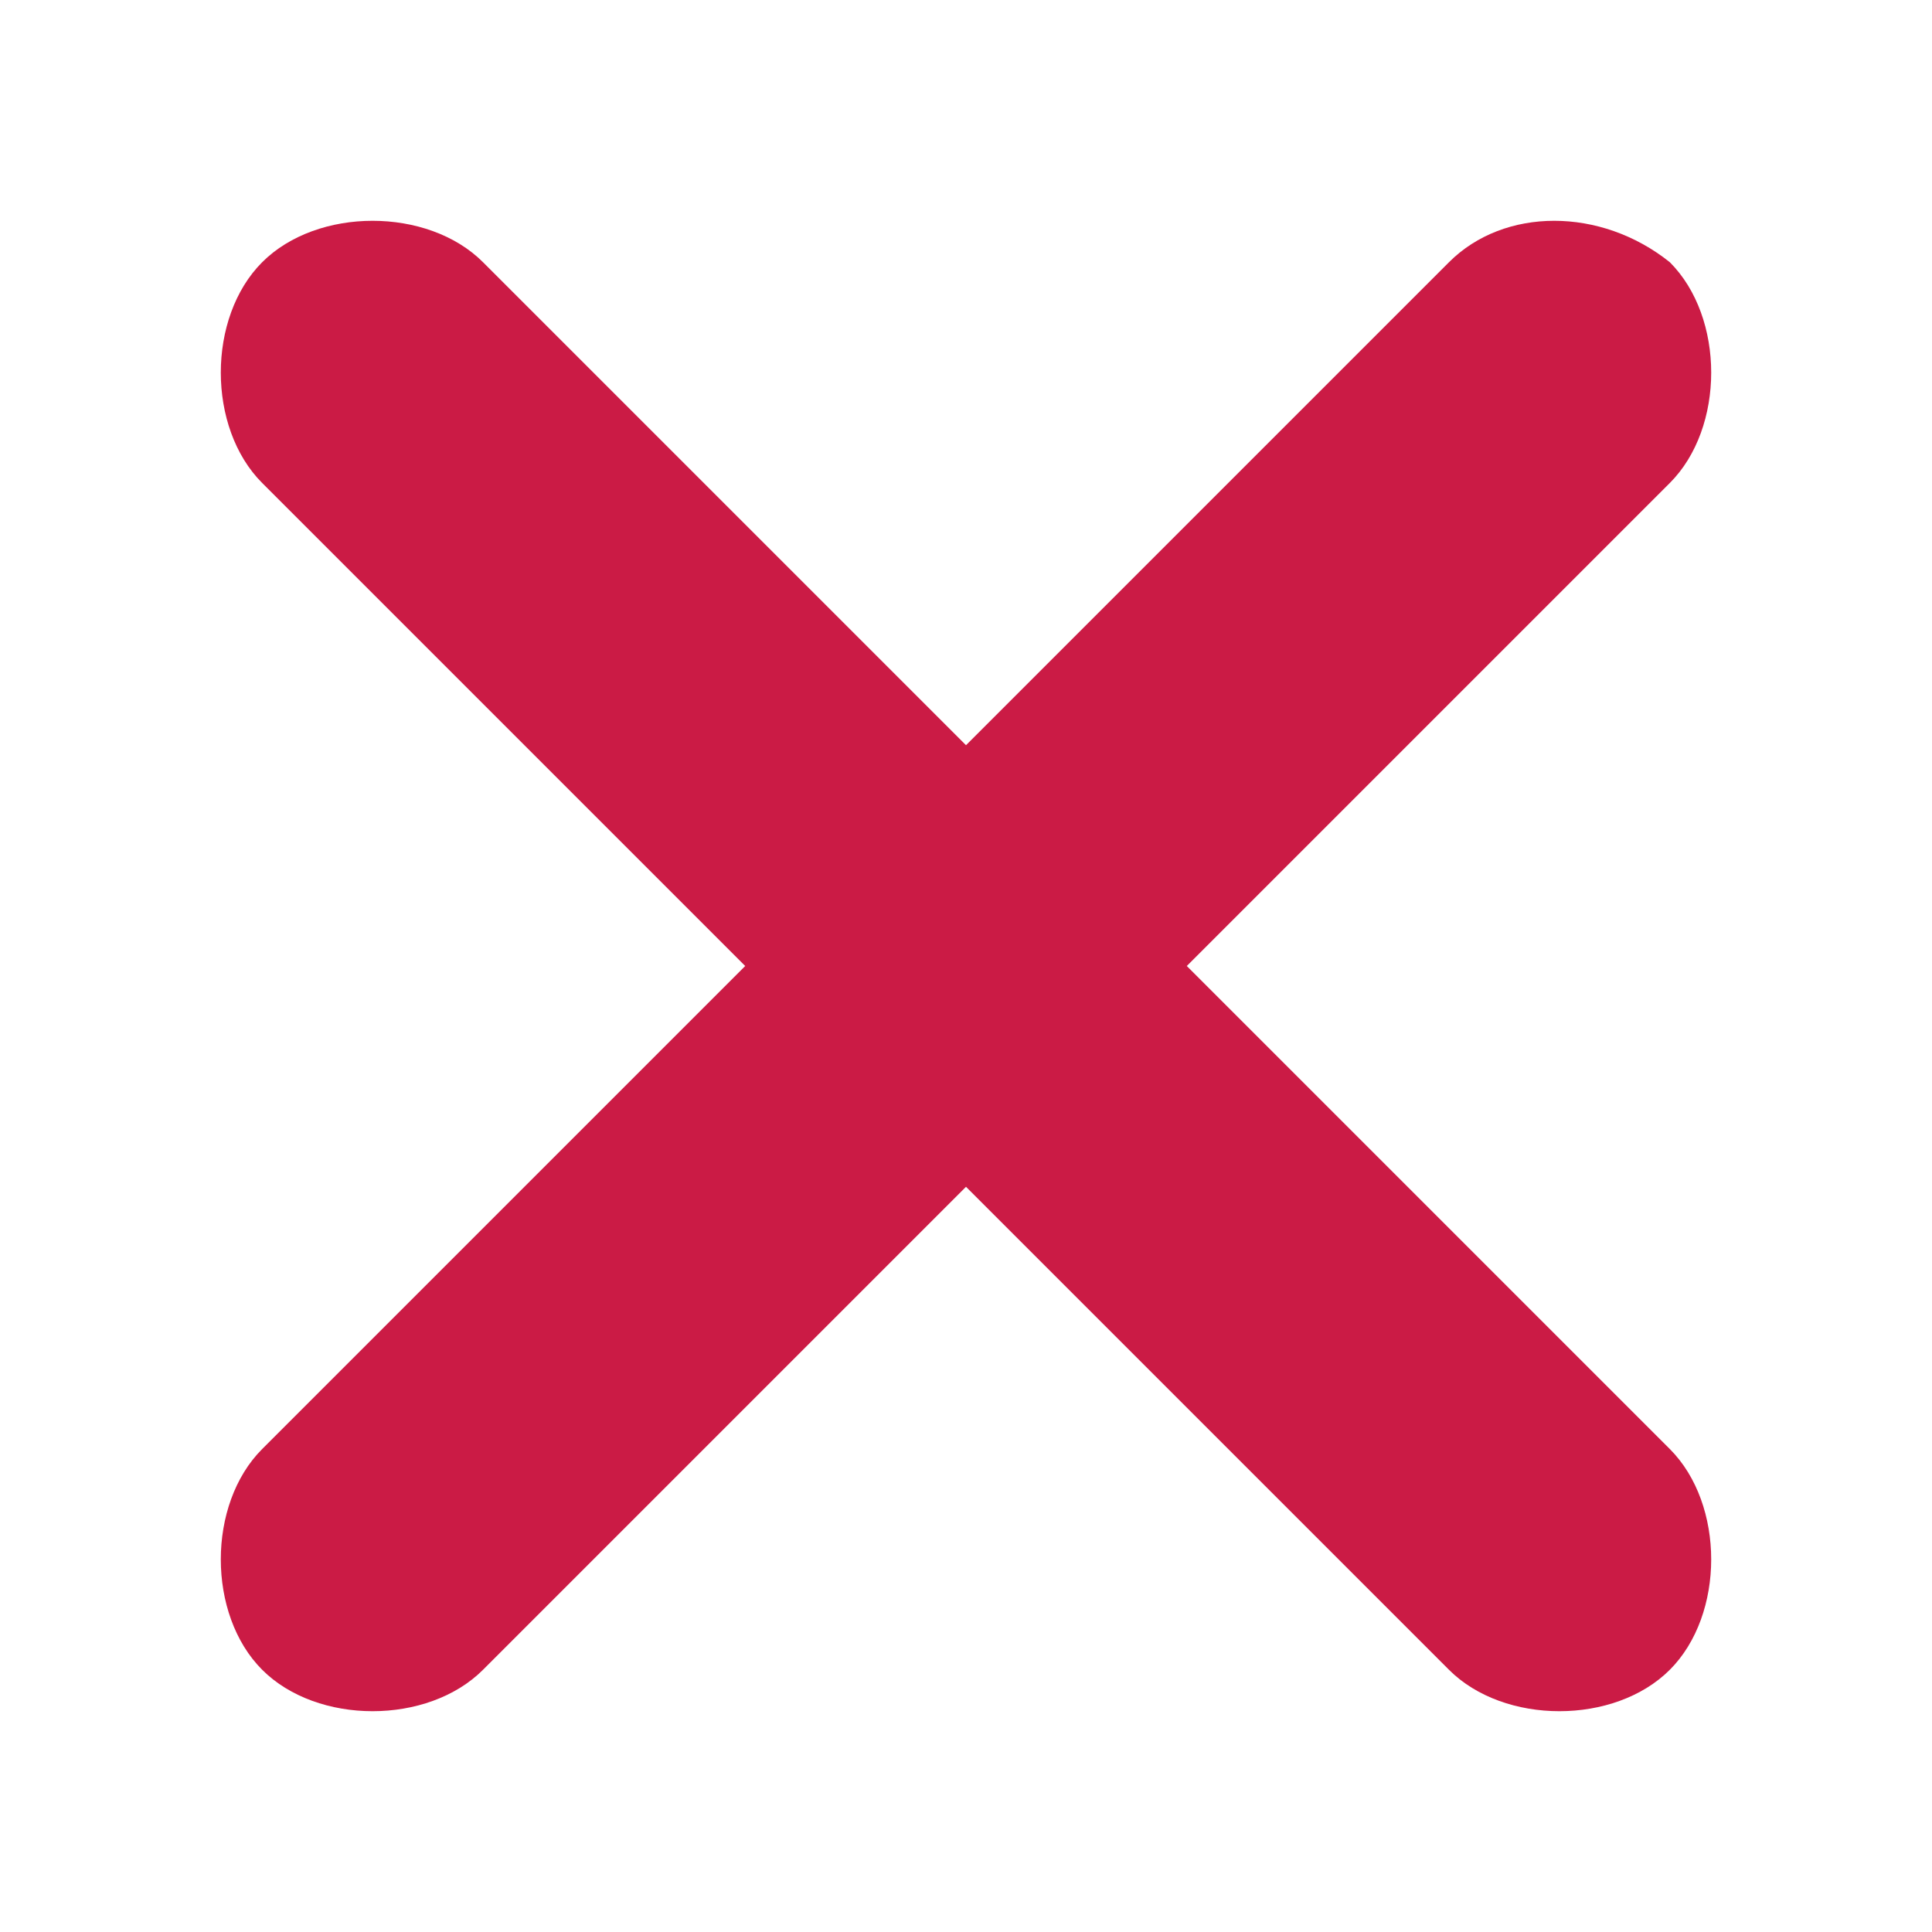 <?xml version="1.0" encoding="utf-8"?>
<!-- Generator: Adobe Illustrator 24.0.0, SVG Export Plug-In . SVG Version: 6.00 Build 0)  -->
<svg version="1.1" id="Layer_1" xmlns="http://www.w3.org/2000/svg" xmlns:xlink="http://www.w3.org/1999/xlink" x="0px" y="0px"
	 viewBox="0 0 14 14" style="enable-background:new 0 0 14 14;" xml:space="preserve">
<style type="text/css">
	.st0{fill-rule:evenodd;clip-rule:evenodd;fill:#211E55;}
	.st1{fill:#CB1B45;}
</style>
<path class="st1" d="M8.6,7l3.5-3.5c0.4-0.4,0.4-1.2,0-1.6c-0.5-0.4-1.2-0.4-1.6,0L7,5.4L3.5,1.9c-0.4-0.4-1.2-0.4-1.6,0
	s-0.4,1.2,0,1.6L5.4,7l-3.5,3.5c-0.4,0.4-0.4,1.2,0,1.6c0.2,0.2,0.5,0.3,0.8,0.3s0.6-0.1,0.8-0.3L7,8.6l3.5,3.5
	c0.2,0.2,0.5,0.3,0.8,0.3c0.3,0,0.6-0.1,0.8-0.3c0.4-0.4,0.4-1.2,0-1.6L8.6,7z"/>
</svg>

